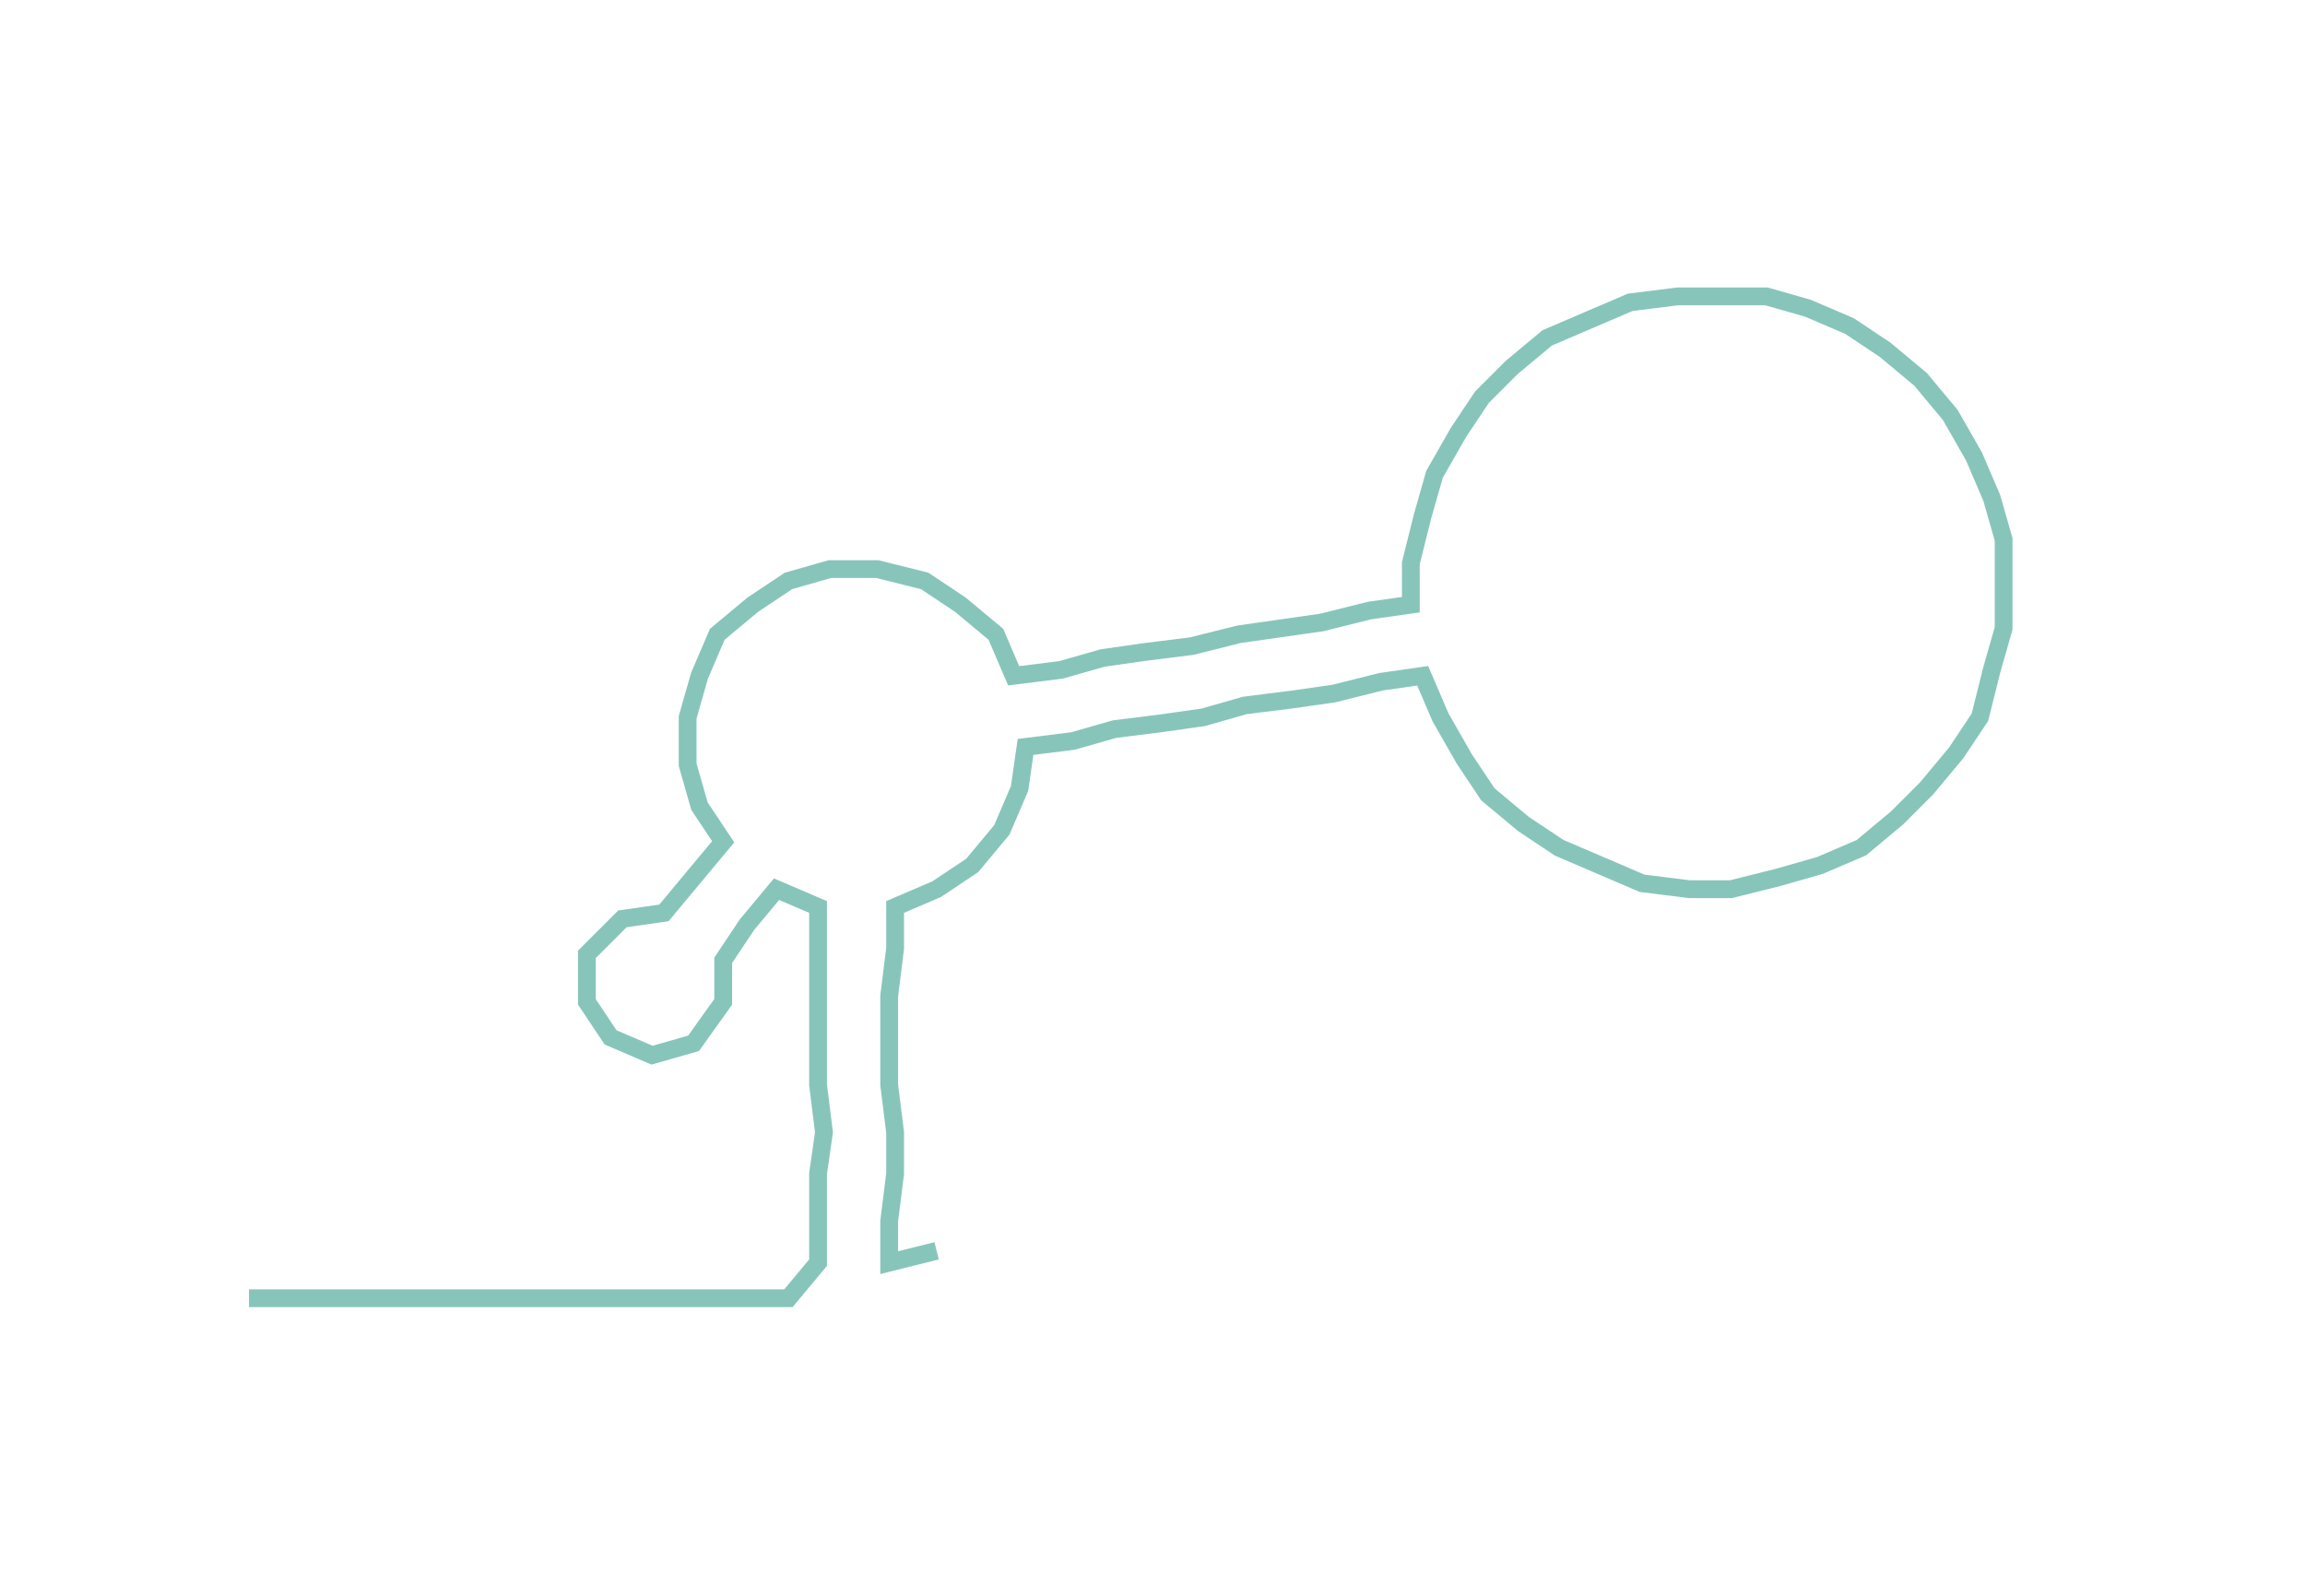 <ns0:svg xmlns:ns0="http://www.w3.org/2000/svg" width="300px" height="207.764px" viewBox="0 0 388.84 269.29"><ns0:path style="stroke:#87c5bb;stroke-width:3px;fill:none;" d="M42 219 L42 219 L50 219 L57 219 L65 219 L72 219 L80 219 L87 219 L95 219 L103 219 L110 219 L118 219 L125 219 L133 219 L138 213 L138 206 L138 198 L139 191 L138 183 L138 176 L138 168 L138 160 L138 153 L131 150 L126 156 L122 162 L122 169 L117 176 L110 178 L103 175 L99 169 L99 161 L105 155 L112 154 L117 148 L122 142 L118 136 L116 129 L116 121 L118 114 L121 107 L127 102 L133 98 L140 96 L148 96 L156 98 L162 102 L168 107 L171 114 L179 113 L186 111 L193 110 L201 109 L209 107 L216 106 L223 105 L231 103 L238 102 L238 95 L240 87 L242 80 L246 73 L250 67 L255 62 L261 57 L268 54 L275 51 L283 50 L290 50 L298 50 L305 52 L312 55 L318 59 L324 64 L329 70 L333 77 L336 84 L338 91 L338 99 L338 106 L336 113 L334 121 L330 127 L325 133 L320 138 L314 143 L307 146 L300 148 L292 150 L285 150 L277 149 L270 146 L263 143 L257 139 L251 134 L247 128 L243 121 L240 114 L233 115 L225 117 L218 118 L210 119 L203 121 L196 122 L188 123 L181 125 L173 126 L172 133 L169 140 L164 146 L158 150 L151 153 L151 160 L150 168 L150 176 L150 183 L151 191 L151 198 L150 206 L150 213 L158 211" /></ns0:svg>